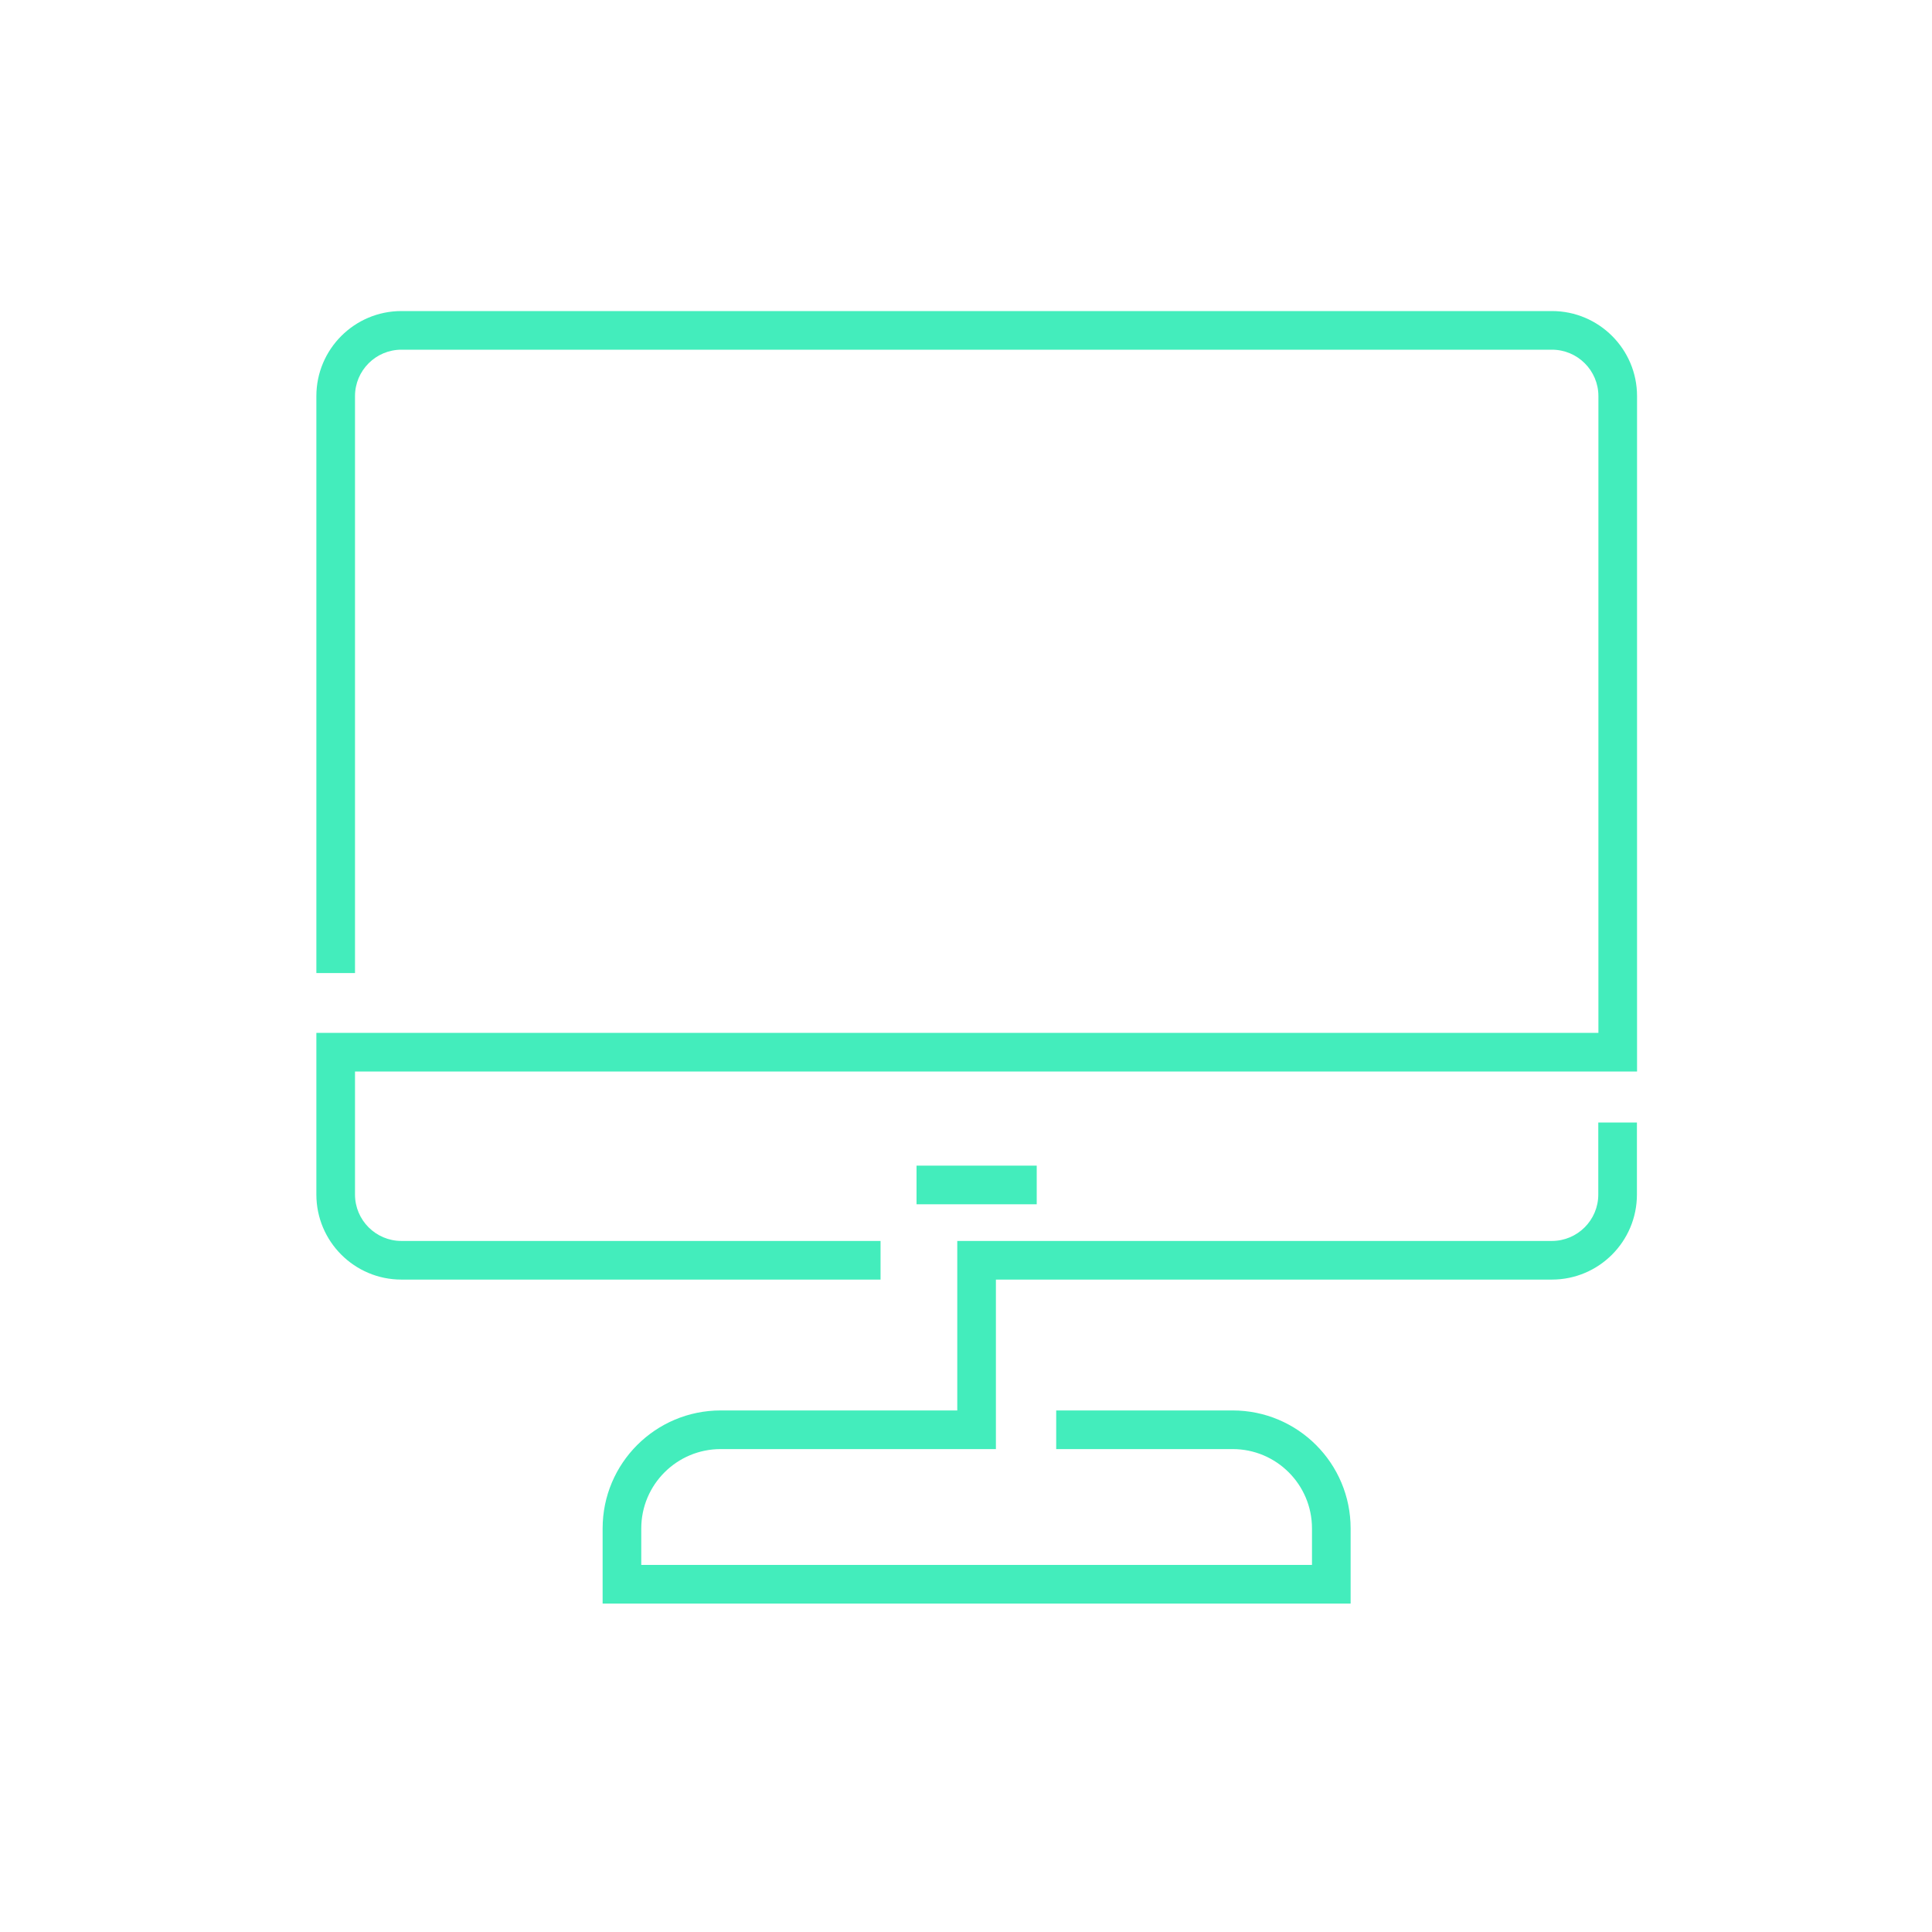 <svg width="48" height="48" viewBox="0 0 48 48" fill="none" xmlns="http://www.w3.org/2000/svg">
<path fill-rule="evenodd" clip-rule="evenodd" d="M7.86 9.841C7.86 8.675 8.807 7.728 9.973 7.728H38.558C39.724 7.728 40.672 8.675 40.672 9.841V26.622H8.82V29.678C8.82 30.314 9.337 30.831 9.973 30.831H21.877V31.791H9.973C8.807 31.791 7.86 30.844 7.86 29.678V25.662H39.712V9.841C39.712 9.205 39.194 8.688 38.558 8.688H9.973C9.337 8.688 8.82 9.205 8.82 9.841V24.175H7.86V9.841Z" fill="#43EDBC"/>
<path fill-rule="evenodd" clip-rule="evenodd" d="M40.669 27.889V29.678C40.669 30.844 39.722 31.791 38.556 31.791H24.743V36.002H17.905C16.817 36.002 15.932 36.884 15.932 37.974V38.88H32.596V37.974C32.596 36.886 31.714 36.002 30.624 36.002H26.241V35.042H30.624C32.245 35.042 33.556 36.357 33.556 37.974V39.84H14.972V37.974C14.972 36.353 16.287 35.042 17.905 35.042H23.783V30.831H38.556C39.191 30.831 39.709 30.314 39.709 29.678V27.889H40.669Z" fill="#43EDBC"/>
<path fill-rule="evenodd" clip-rule="evenodd" d="M22.771 28.96H25.757V29.92H22.771V28.96Z" fill="#43EDBC"/>
</svg>
